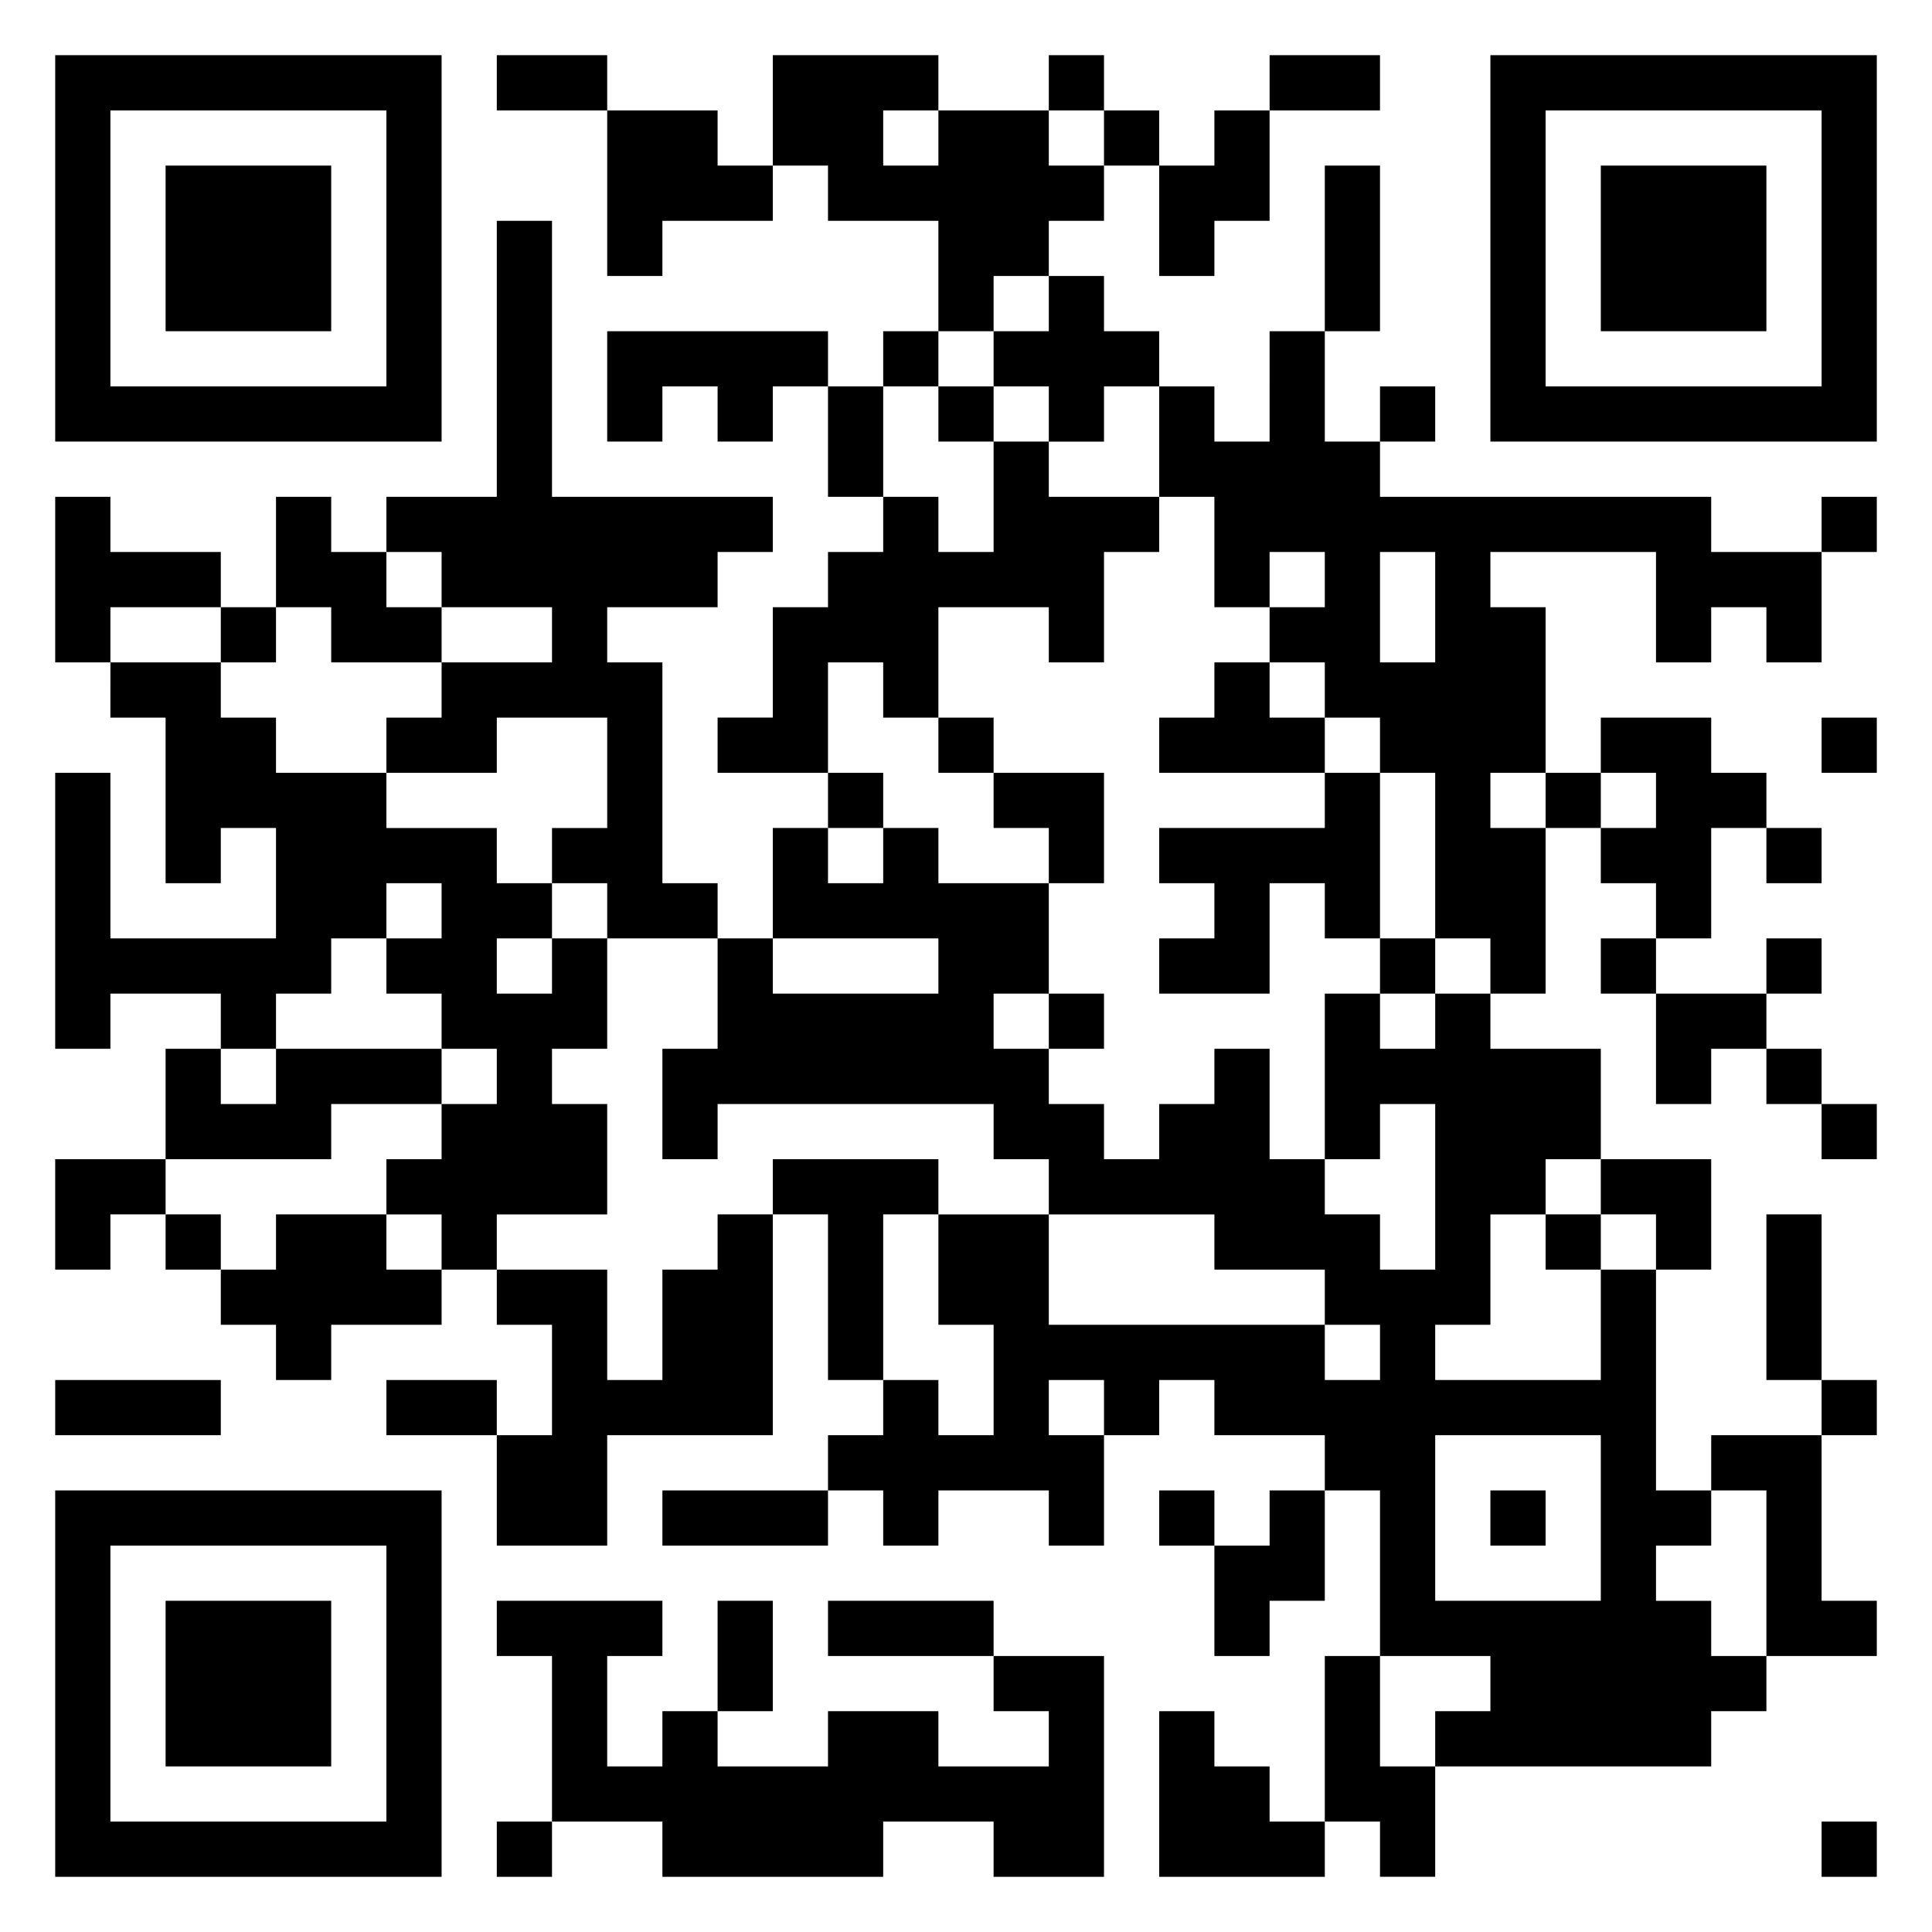 <svg xmlns="http://www.w3.org/2000/svg" viewBox="0 0 35 35"><path d="M1 1h7v7h-7zM9 1h2v1h-2zM14 1h3v1h-1v1h1v-1h2v1h1v1h-1v1h-1v1h-1v-2h-2v-1h-1zM19 1h1v1h-1zM23 1h2v1h-2zM27 1h7v7h-7zM2 2v5h5v-5zM11 2h2v1h1v1h-2v1h-1zM20 2h1v1h-1zM22 2h1v2h-1v1h-1v-2h1zM28 2v5h5v-5zM3 3h3v3h-3zM24 3h1v3h-1zM29 3h3v3h-3zM9 4h1v5h4v1h-1v1h-2v1h1v4h1v1h-2v-1h-1v-1h1v-2h-2v1h-2v-1h1v-1h2v-1h-2v-1h-1v-1h2zM19 5h1v1h1v1h-1v1h-1v-1h-1v-1h1zM11 6h4v1h-1v1h-1v-1h-1v1h-1zM16 6h1v1h-1zM23 6h1v2h1v1h6v1h2v2h-1v-1h-1v1h-1v-2h-3v1h1v3h-1v1h1v3h-1v-1h-1v-3h-1v-1h-1v-1h-1v-1h1v-1h-1v1h-1v-2h-1v-2h1v1h1zM15 7h1v2h-1zM17 7h1v1h-1zM25 7h1v1h-1zM18 8h1v1h2v1h-1v2h-1v-1h-2v2h-1v-1h-1v2h-2v-1h1v-2h1v-1h1v-1h1v1h1zM1 9h1v1h2v1h-2v1h-1zM5 9h1v1h1v1h1v1h-2v-1h-1zM33 9h1v1h-1zM25 10v2h1v-2zM4 11h1v1h-1zM2 12h2v1h1v1h2v1h2v1h1v1h-1v1h1v-1h1v2h-1v1h1v2h-2v1h-1v-1h-1v-1h1v-1h1v-1h-1v-1h-1v-1h1v-1h-1v1h-1v1h-1v1h-1v-1h-2v1h-1v-5h1v3h3v-2h-1v1h-1v-3h-1zM22 12h1v1h1v1h-3v-1h1zM17 13h1v1h-1zM29 13h2v1h1v1h-1v2h-1v-1h-1v-1h1v-1h-1zM33 13h1v1h-1zM15 14h1v1h-1zM18 14h2v2h-1v-1h-1zM24 14h1v3h-1v-1h-1v2h-2v-1h1v-1h-1v-1h3zM28 14h1v1h-1zM14 15h1v1h1v-1h1v1h2v2h-1v1h1v1h1v1h1v-1h1v-1h1v2h1v1h1v1h1v-3h-1v1h-1v-3h1v1h1v-1h1v1h2v2h-1v1h-1v2h-1v1h3v-2h1v4h1v1h-1v1h1v1h1v1h-1v1h-5v-1h1v-1h-2v-3h-1v-1h-2v-1h-1v1h-1v-1h-1v1h1v2h-1v-1h-2v1h-1v-1h-1v-1h1v-1h1v1h1v-2h-1v-2h2v2h5v1h1v-1h-1v-1h-2v-1h-3v-1h-1v-1h-5v1h-1v-2h1v-2h1v1h3v-1h-3zM32 15h1v1h-1zM25 17h1v1h-1zM29 17h1v1h-1zM32 17h1v1h-1zM19 18h1v1h-1zM30 18h2v1h-1v1h-1zM3 19h1v1h1v-1h3v1h-2v1h-3zM32 19h1v1h-1zM33 20h1v1h-1zM1 21h2v1h-1v1h-1zM14 21h3v1h-1v3h-1v-3h-1zM29 21h2v2h-1v-1h-1zM3 22h1v1h-1zM5 22h2v1h1v1h-2v1h-1v-1h-1v-1h1zM13 22h1v4h-3v2h-2v-2h1v-2h-1v-1h2v2h1v-2h1zM28 22h1v1h-1zM32 22h1v3h-1zM1 25h3v1h-3zM7 25h2v1h-2zM33 25h1v1h-1zM26 26v3h3v-3zM31 26h2v3h1v1h-2v-3h-1zM1 27h7v7h-7zM12 27h3v1h-3zM21 27h1v1h-1zM23 27h1v2h-1v1h-1v-2h1zM27 27h1v1h-1zM2 28v5h5v-5zM3 29h3v3h-3zM9 29h3v1h-1v2h1v-1h1v1h2v-1h2v1h2v-1h-1v-1h2v4h-2v-1h-2v1h-4v-1h-2v-3h-1zM13 29h1v2h-1zM15 29h3v1h-3zM24 30h1v2h1v2h-1v-1h-1zM21 31h1v1h1v1h1v1h-3zM9 33h1v1h-1zM33 33h1v1h-1z"/></svg>